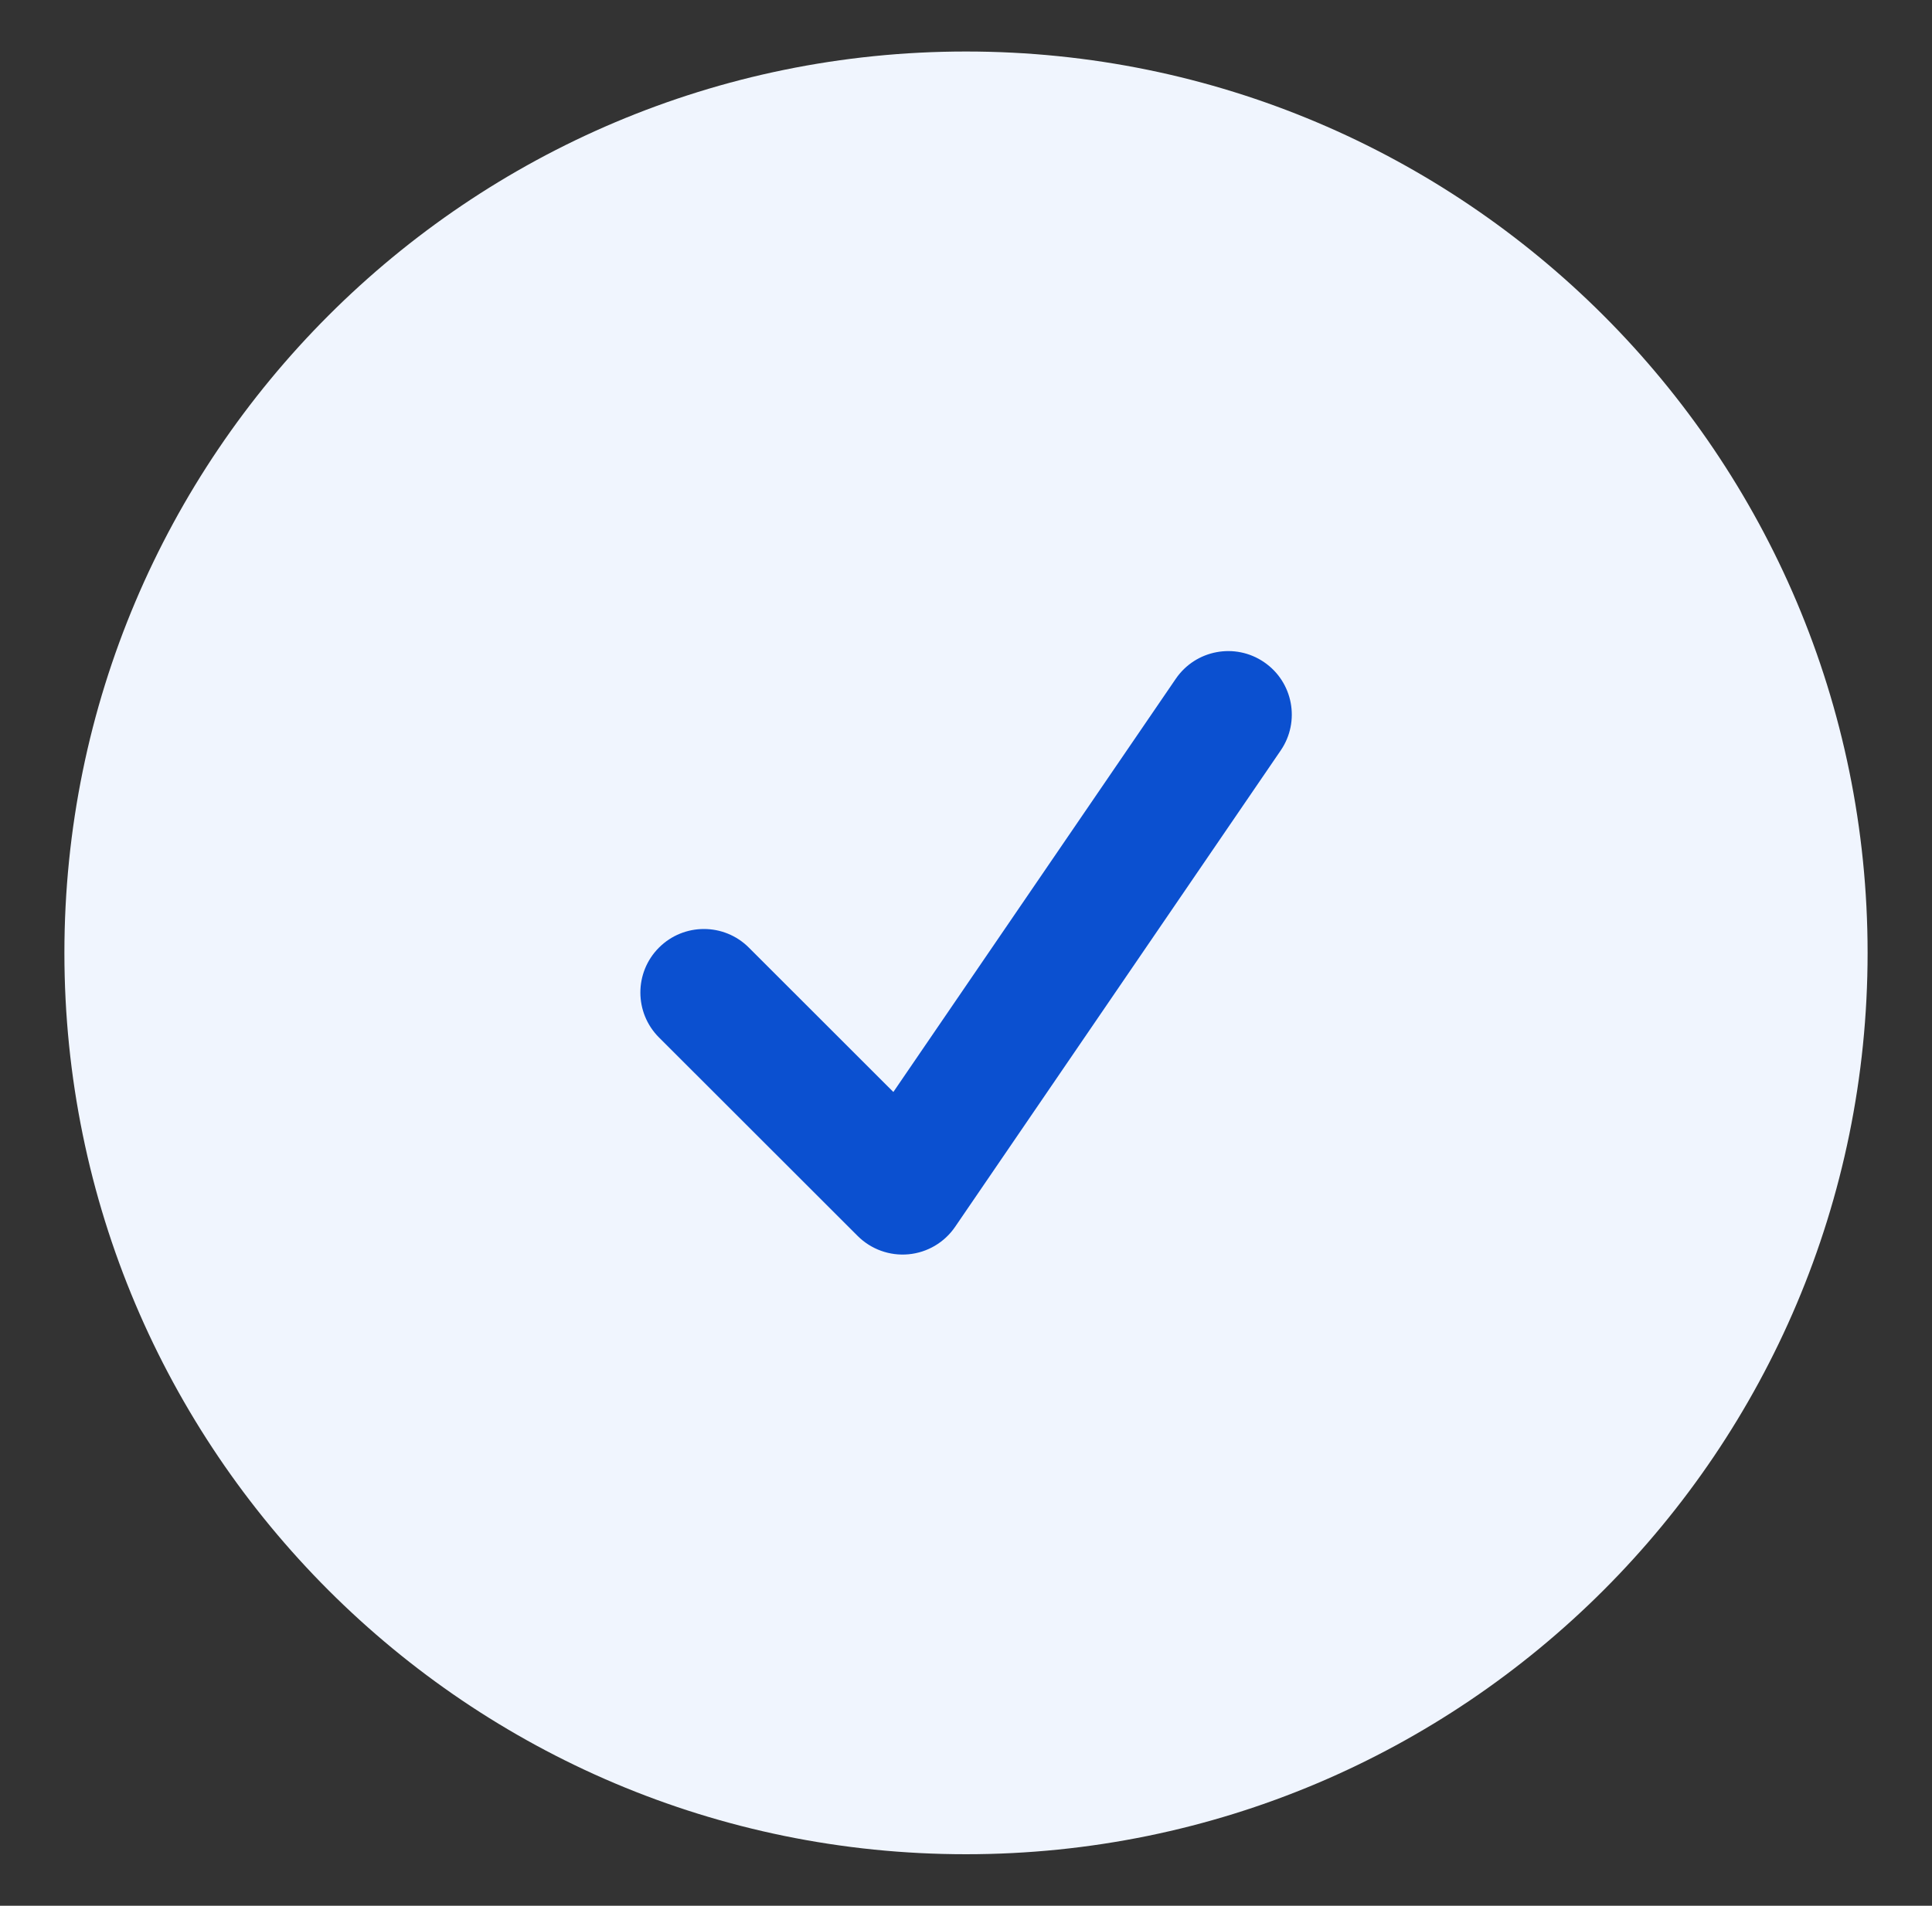 <svg width="75" height="74" viewBox="0 0 75 74" fill="none" xmlns="http://www.w3.org/2000/svg">
<rect x="0" y="0" width="75" height="74" fill="#333333" stroke="none"/>
<path d="M2.5 37C2.5 56.33 18.17 72 37.5 72C56.83 72 72.5 56.33 72.5 37C72.5 17.67 56.83 2 37.5 2C18.17 2 2.5 17.67 2.5 37Z" fill="#F0F5FE"/>
<path fill-rule="evenodd" clip-rule="evenodd" d="M49.072 25.712C50.197 26.48 50.486 28.015 49.717 29.14L37.076 47.64C36.662 48.246 35.999 48.636 35.269 48.704C34.538 48.772 33.815 48.512 33.295 47.993L25.582 40.285C24.619 39.322 24.618 37.76 25.581 36.796C26.544 35.833 28.106 35.832 29.07 36.795L34.68 42.402L45.644 26.357C46.413 25.232 47.948 24.943 49.072 25.712Z" fill="#0B50D0"/>
</svg>
